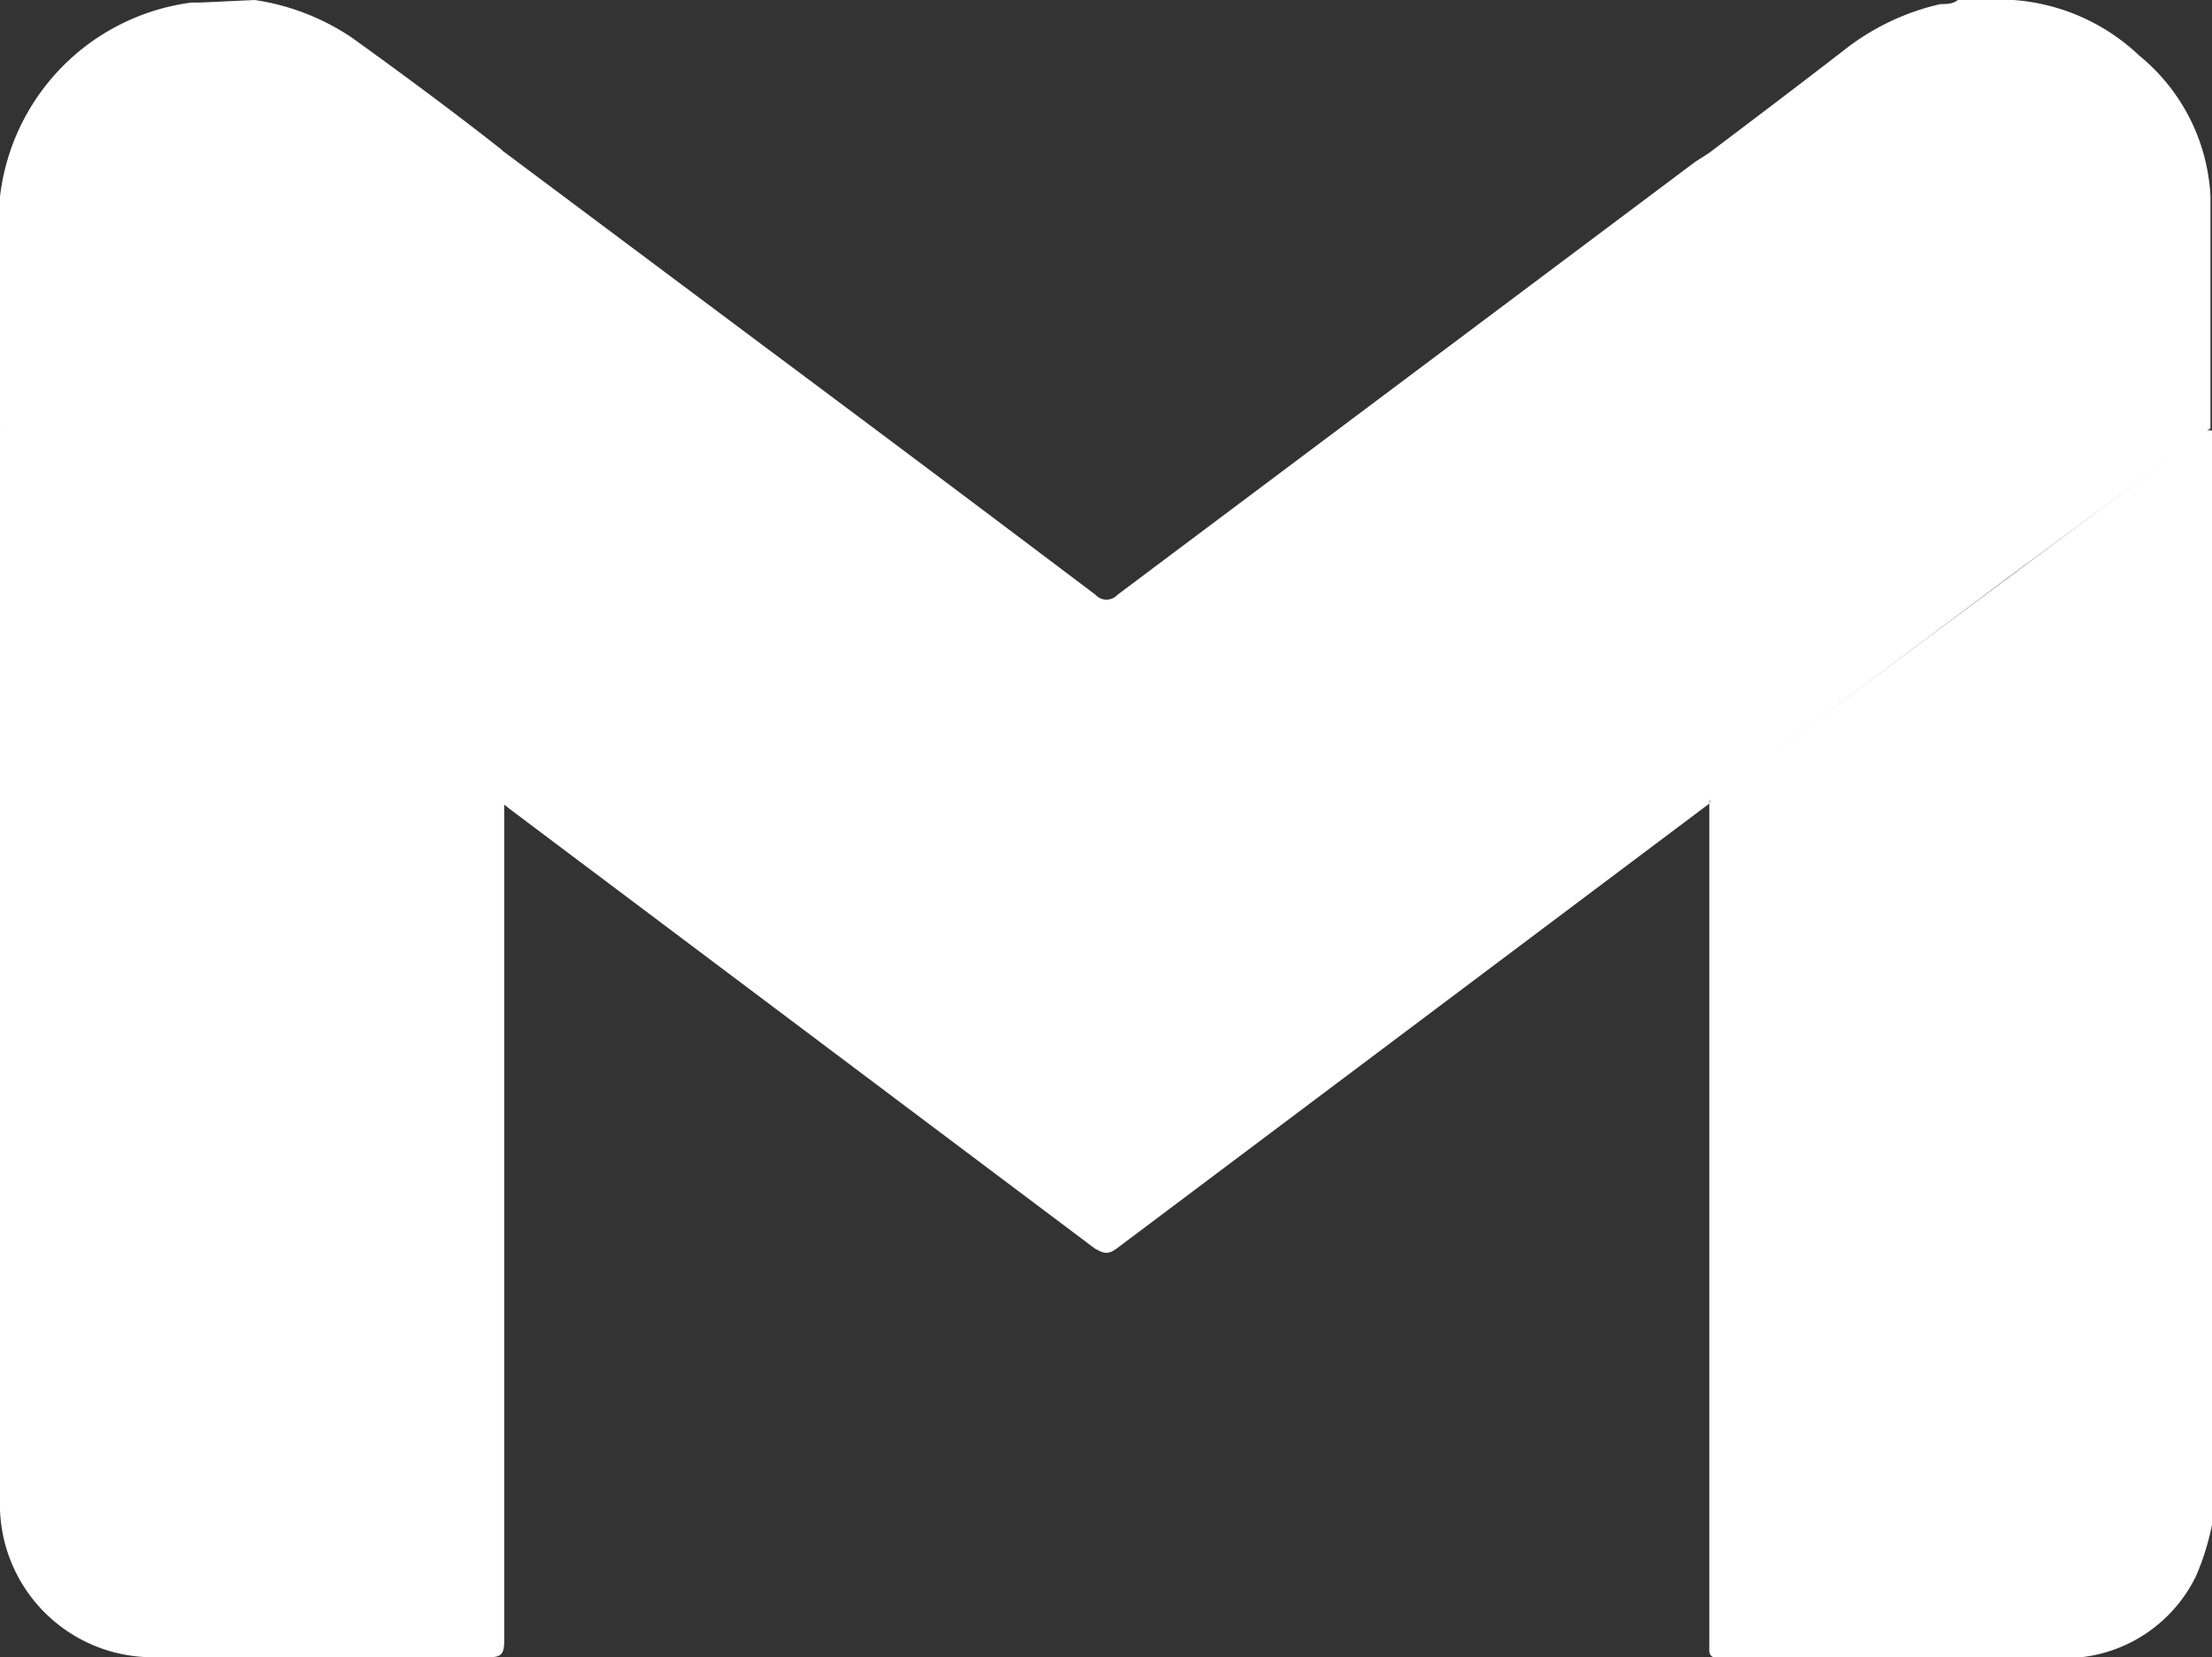 <svg xmlns="http://www.w3.org/2000/svg" viewBox="0 0 43.43 32.54"><rect x="0" y="0" width="43.43" height="32.54" fill="#333333" stroke="none"/><defs><style>.cls-1{fill:#fff;}</style></defs><g id="Capa_2" data-name="Capa 2"><g id="Capa_2-2" data-name="Capa 2"><path class="cls-1" d="M43.43,29.94a5,5,0,0,1-.31,1,2.86,2.86,0,0,1-2.57,1.62c-2.26,0-4.52,0-6.78,0-.24,0-.21-.12-.21-.27V18.85c0-1,0-2,0-3.06,0-.11.12-.16.19-.22l9.41-7c.08-.06.16-.15.28-.11Z"/><path class="cls-1" d="M33.56,3c.9-.68,1.8-1.36,2.69-2.05A4.75,4.75,0,0,1,38.1.08c.12,0,.24,0,.34-.08h1.09A4,4,0,0,1,42,1.09a3.81,3.81,0,0,1,1.4,2.77s0,.07,0,.1V8.41l-4,2.95-5.92,4.43h0a.46.46,0,0,1-.09-.36v-12A.6.6,0,0,1,33.56,3Z"/><path class="cls-1" d="M5,0A4.62,4.62,0,0,1,6.91.74c1,.72,2,1.46,2.94,2.2a.66.66,0,0,1,.08.39v12a.85.85,0,0,1,0,.32c-.08.14-.18.09-.28,0l-.26-.19L.3,8.67C.2,8.59.08,8.53,0,8.4c0-1.51-.11-3,0-4.54A4.35,4.35,0,0,1,3.76.05c.06,0,.12,0,.17,0Z"/><path class="cls-1" d="M9.78,15.68c.12-.09.06-.22.06-.33q0-6.21,0-12.41l5.23,3.91q3.22,2.4,6.44,4.83a.29.29,0,0,0,.43,0l11.34-8.5L33.56,3V15.78q-5.82,4.37-11.64,8.74c-.19.14-.28.07-.42,0L10,15.88,9.9,15.8A.11.11,0,0,1,9.78,15.68Z"/><path class="cls-1" d="M9.78,15.68l.12.12v2.68q0,6.87,0,13.74c0,.26-.06.33-.32.32H3.12A3,3,0,0,1,0,29.44Q0,19.06,0,8.7c0-.1,0-.2,0-.3l4.1,3.07L9.6,15.56Z"/></g></g></svg>